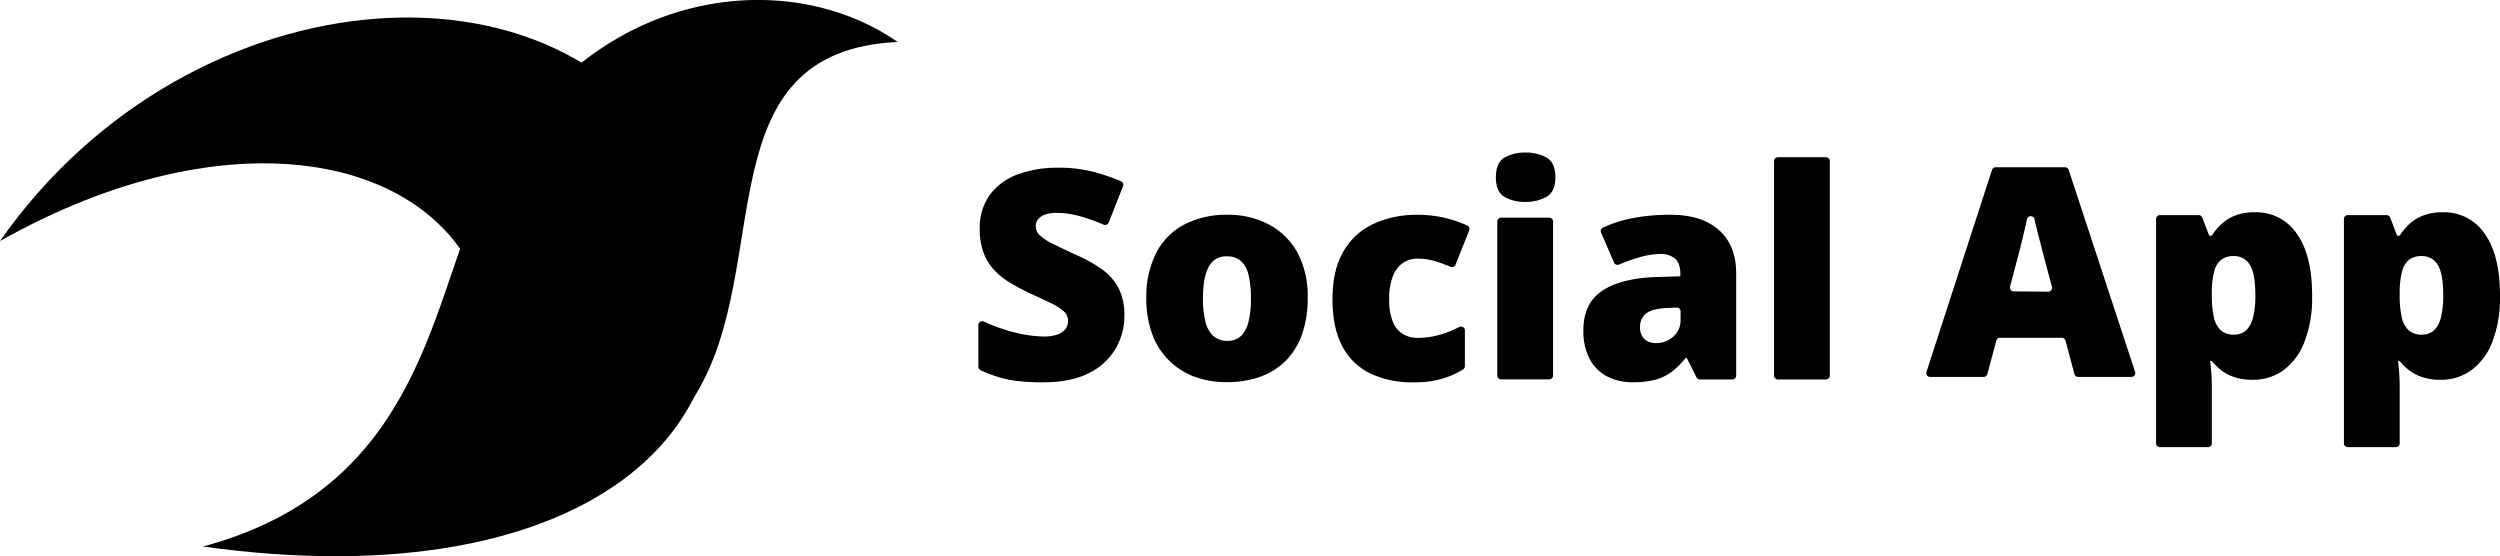<svg xmlns="http://www.w3.org/2000/svg" xmlns:xlink="http://www.w3.org/1999/xlink" viewBox="0 0 698.37 155.4"><defs><style>.cls-1{fill:url(#radial-gradient);}.cls-2{fill:url(#linear-gradient);}.cls-3{fill:#bfbfbf;}.cls-4{fill:url(#linear-gradient-2);}</style><radialGradient id="radial-gradient" cx="168.48" cy="71.41" r="129.44" gradientTransform="matrix(1, -0.02, 0.02, 1, -0.1, 6.73)" gradientUnits="userSpaceOnUse"><stop offset="0" stop-color="#8d8d8d"/><stop offset="0.15" stop-color="#a7a7a7"/><stop offset="0.39" stop-color="#c7c7c7"/><stop offset="0.61" stop-color="#dfdfdf"/><stop offset="0.82" stop-color="#ededed"/><stop offset="1" stop-color="#f2f2f2"/></radialGradient><linearGradient id="linear-gradient" x1="-2.45" y1="40.95" x2="233.15" y2="123.8" gradientTransform="matrix(1, -0.02, 0.02, 1, -0.1, 6.73)" gradientUnits="userSpaceOnUse"><stop offset="0.22" stop-color="#10d6f9"/><stop offset="0.43" stop-color="#10d6f9"/><stop offset="0.49" stop-color="#11d0f4"/><stop offset="0.58" stop-color="#13bee8"/><stop offset="0.68" stop-color="#17a2d2"/><stop offset="0.79" stop-color="#1d7bb6"/><stop offset="1" stop-color="#0d3375"/></linearGradient><linearGradient id="linear-gradient-2" x1="550.05" y1="63.97" x2="692.97" y2="106.77" gradientUnits="userSpaceOnUse"><stop offset="0.07" stop-color="#10d6f9"/><stop offset="0.38" stop-color="#10d6f9"/><stop offset="0.47" stop-color="#11d0f4"/><stop offset="0.59" stop-color="#13bee8"/><stop offset="0.73" stop-color="#17a2d2"/><stop offset="0.88" stop-color="#1d7bb6"/><stop offset="1" stop-color="#0d3375"/></linearGradient></defs><title>Asset 1</title><g id="Layer_2" data-name="Layer 2"><g id="graphics"><path className="cls-1" d="M250.76,11.73C217.38-11.51,158.86-2,133.65,56.09c-13.81,31.79-17.75,80.62-77,96.6,16.34-.14,105.91,9.49,137.67-42.45C216.46,74.08,196.49,14.23,250.76,11.73Z"/><path className="cls-2" d="M0,67.34c53.83-77,163.13-83.72,192.77-15,28,64.87-27.4,115.5-136.09,100.33,46.28-2.34,93.4-25.65,78.16-70.78C121.74,43.1,64.23,31.14,0,67.34Z"/></g><g id="Layer_3" data-name="Layer 3"><path className="cls-3" d="M314.09,88.29a18,18,0,0,1-2.39,9,17.48,17.48,0,0,1-7.43,6.88q-5,2.64-13,2.63a59.75,59.75,0,0,1-7-.36,31.31,31.31,0,0,1-5.6-1.17,43.31,43.31,0,0,1-4.74-1.84,1.11,1.11,0,0,1-.63-1V90.82a1.08,1.08,0,0,1,1.55-1,47.29,47.29,0,0,0,8,2.89A34.79,34.79,0,0,0,291.58,94a11.17,11.17,0,0,0,3.84-.56,4.63,4.63,0,0,0,2.22-1.54,3.74,3.74,0,0,0,.71-2.25,3.5,3.5,0,0,0-1.05-2.57,13.46,13.46,0,0,0-3.37-2.22c-1.54-.77-3.58-1.72-6.1-2.87A61.57,61.57,0,0,1,282,78.88a19.76,19.76,0,0,1-4.46-3.65,14.24,14.24,0,0,1-2.85-4.81,19.18,19.18,0,0,1-1-6.5,15.65,15.65,0,0,1,2.77-9.43,16.77,16.77,0,0,1,7.74-5.73,31.77,31.77,0,0,1,11.45-1.91,38.1,38.1,0,0,1,10.26,1.28,60.45,60.45,0,0,1,7.24,2.49,1.09,1.09,0,0,1,.57,1.39l-4,10.15a1.08,1.08,0,0,1-1.45.58,50.45,50.45,0,0,0-6.34-2.27,25,25,0,0,0-6.74-1,9.4,9.4,0,0,0-3.32.5,4.18,4.18,0,0,0-1.92,1.34,3.15,3.15,0,0,0-.61,1.91,3.41,3.41,0,0,0,1.05,2.44A14,14,0,0,0,293.91,68q2.49,1.26,6.79,3.25A39.12,39.12,0,0,1,308,75.35a15.08,15.08,0,0,1,4.56,5.31A16.67,16.67,0,0,1,314.09,88.29Z"/><path className="cls-3" d="M365.3,83.31a29.92,29.92,0,0,1-1.55,10,19.76,19.76,0,0,1-4.5,7.38,19.3,19.3,0,0,1-7.14,4.53,27.37,27.37,0,0,1-9.44,1.53,25.43,25.43,0,0,1-9-1.53,19.79,19.79,0,0,1-11.8-11.91,28.43,28.43,0,0,1-1.65-10A27,27,0,0,1,323,70.62a18.47,18.47,0,0,1,7.81-7.89A25.42,25.42,0,0,1,342.91,60a24,24,0,0,1,11.55,2.72,19.42,19.42,0,0,1,8,7.89A25.71,25.71,0,0,1,365.3,83.31Zm-29.25,0a26.84,26.84,0,0,0,.68,6.52,8,8,0,0,0,2.17,4,5.58,5.58,0,0,0,3.93,1.38,5.32,5.32,0,0,0,3.86-1.38,8.08,8.08,0,0,0,2.09-4,27.45,27.45,0,0,0,.66-6.52,26.63,26.63,0,0,0-.66-6.46,7.56,7.56,0,0,0-2.11-3.91,5.62,5.62,0,0,0-3.92-1.32,5.35,5.35,0,0,0-5.12,2.95Q336.05,77.53,336.05,83.31Z"/><path className="cls-3" d="M394.75,106.8a27,27,0,0,1-11.91-2.45A17.33,17.33,0,0,1,375,96.77q-2.77-5.13-2.77-13.14,0-8.22,3.09-13.45a18.7,18.7,0,0,1,8.47-7.69A28.83,28.83,0,0,1,396,60a32.89,32.89,0,0,1,7.87.92,34.73,34.73,0,0,1,6,2.07,1.09,1.09,0,0,1,.54,1.39l-3.8,9.55a1.09,1.09,0,0,1-1.43.59c-1.48-.62-2.87-1.13-4.18-1.53a17,17,0,0,0-5-.74,7.05,7.05,0,0,0-4.14,1.24,7.83,7.83,0,0,0-2.79,3.73,17,17,0,0,0-1,6.32,16.32,16.32,0,0,0,1,6.3,7,7,0,0,0,2.83,3.47,7.94,7.94,0,0,0,4.16,1.08,22.22,22.22,0,0,0,6.75-1.06,27.91,27.91,0,0,0,4.82-2,1.08,1.08,0,0,1,1.58,1v9.94a1.1,1.1,0,0,1-.5.93,25.3,25.3,0,0,1-5.8,2.59A28.15,28.15,0,0,1,394.75,106.8Z"/><path className="cls-3" d="M426.12,42.62A11.76,11.76,0,0,1,432,44q2.49,1.4,2.49,5.54c0,2.69-.83,4.5-2.49,5.45a11.66,11.66,0,0,1-5.84,1.41A11.38,11.38,0,0,1,420.28,55c-1.61-.95-2.41-2.76-2.41-5.45s.8-4.61,2.41-5.54A11.48,11.48,0,0,1,426.12,42.62Zm7.73,19.27v43a1.09,1.09,0,0,1-1.08,1.09H419.35a1.08,1.08,0,0,1-1.08-1.09v-43a1.08,1.08,0,0,1,1.08-1.08h13.42A1.09,1.09,0,0,1,433.85,61.89Z"/><path className="cls-3" d="M466.77,60q8.57,0,13.39,4.25T485,76.37v28.55A1.08,1.08,0,0,1,483.9,106h-9a1.1,1.1,0,0,1-1-.6L471.19,100h-.32a21.43,21.43,0,0,1-3.92,3.89,13.57,13.57,0,0,1-4.61,2.2,24.92,24.92,0,0,1-6.33.69,15.21,15.21,0,0,1-7-1.59,11.63,11.63,0,0,1-4.9-4.83,16.76,16.76,0,0,1-1.79-8.18q0-7.26,5-10.77t14.55-4l7.53-.23v-.64c0-2-.5-3.46-1.5-4.31a6,6,0,0,0-4-1.28,22.14,22.14,0,0,0-6,.94,49.5,49.5,0,0,0-5.61,2,1.08,1.08,0,0,1-1.42-.55L447.26,65a1.09,1.09,0,0,1,.52-1.42,36.51,36.51,0,0,1,7.91-2.57A54.21,54.21,0,0,1,466.77,60ZM469.48,87a1.09,1.09,0,0,0-1.13-1.08l-2.46.11q-4.31.17-6,1.5a4.54,4.54,0,0,0-1.73,3.81,4.34,4.34,0,0,0,1.23,3.41,4.77,4.77,0,0,0,3.27,1.09A7,7,0,0,0,467.46,94a5.94,5.94,0,0,0,2-4.67Z"/><path className="cls-3" d="M510.08,106H496.66a1.09,1.09,0,0,1-1.08-1.09V45a1.08,1.08,0,0,1,1.08-1.08h13.42A1.08,1.08,0,0,1,511.16,45v59.9A1.08,1.08,0,0,1,510.08,106Z"/><path className="cls-4" d="M579.48,104.48,577,95.17a1.07,1.07,0,0,0-1-.81H558.72a1.09,1.09,0,0,0-1.05.8l-2.51,9.33a1.09,1.09,0,0,1-1,.8h-15a1.08,1.08,0,0,1-1-1.42l18.3-56.39a1.08,1.08,0,0,1,1-.75h19.43a1.08,1.08,0,0,1,1,.74l18.54,56.4a1.08,1.08,0,0,1-1,1.42H580.53A1.07,1.07,0,0,1,579.48,104.48Zm-7.33-23a1.08,1.08,0,0,0,1.05-1.35L571,71.86c-.26-1-.65-2.52-1.15-4.45s-1-3.92-1.5-6l0-.17a1.08,1.08,0,0,0-2.11,0h0c-.44,1.95-.89,3.89-1.35,5.8s-.87,3.51-1.22,4.79l-2.16,8.22a1.08,1.08,0,0,0,1,1.35ZM629.87,59.3a13.63,13.63,0,0,1,11.75,6q4.27,6,4.27,17.29a34,34,0,0,1-2.16,12.94,17.52,17.52,0,0,1-5.87,7.9,14.26,14.26,0,0,1-8.47,2.66,16,16,0,0,1-5.4-.8,12.15,12.15,0,0,1-3.67-2,17.08,17.08,0,0,1-2.45-2.43h-.48c.13,1,.25,2.15.34,3.35s.14,2.59.14,4.19v15.43a1.08,1.08,0,0,1-1.08,1.08H603.37a1.08,1.08,0,0,1-1.08-1.08V61.18a1.08,1.08,0,0,1,1.08-1.09h10.84a1.1,1.1,0,0,1,1,.7l1.92,5.05h.72a16.6,16.6,0,0,1,2.71-3.25,12,12,0,0,1,3.89-2.4A14.69,14.69,0,0,1,629.87,59.3ZM624,71.54a5.49,5.49,0,0,0-3.59,1.08,6,6,0,0,0-1.89,3.25,23.25,23.25,0,0,0-.66,5.4v1.24a27.83,27.83,0,0,0,.56,6,7,7,0,0,0,1.91,3.71,5.3,5.3,0,0,0,3.75,1.26,4.86,4.86,0,0,0,3.27-1.12,7,7,0,0,0,2-3.55,24.72,24.72,0,0,0,.68-6.42c0-4-.52-6.77-1.54-8.42A5,5,0,0,0,624,71.54ZM682.35,59.3a13.66,13.66,0,0,1,11.76,6q4.26,6,4.26,17.29a34.26,34.26,0,0,1-2.15,12.94,17.61,17.61,0,0,1-5.88,7.9,14.24,14.24,0,0,1-8.47,2.66,16.1,16.1,0,0,1-5.4-.8,12.4,12.4,0,0,1-3.67-2,17.08,17.08,0,0,1-2.45-2.43h-.48c.14,1,.25,2.15.34,3.35s.14,2.59.14,4.19v15.43a1.08,1.08,0,0,1-1.08,1.08H655.86a1.08,1.08,0,0,1-1.09-1.08V61.18a1.09,1.09,0,0,1,1.09-1.09H666.7a1.08,1.08,0,0,1,1,.7l1.93,5.05h.71a17,17,0,0,1,2.71-3.25,12.07,12.07,0,0,1,3.89-2.4A14.76,14.76,0,0,1,682.35,59.3Zm-5.86,12.24a5.51,5.51,0,0,0-3.59,1.08A6.14,6.14,0,0,0,671,75.87a24.38,24.38,0,0,0-.66,5.4v1.24a27.83,27.83,0,0,0,.56,6,7,7,0,0,0,1.91,3.71,5.32,5.32,0,0,0,3.75,1.26,4.86,4.86,0,0,0,3.27-1.12,6.89,6.89,0,0,0,2-3.55,24.72,24.72,0,0,0,.68-6.42q0-5.94-1.53-8.42A5,5,0,0,0,676.49,71.54Z"/></g></g></svg>